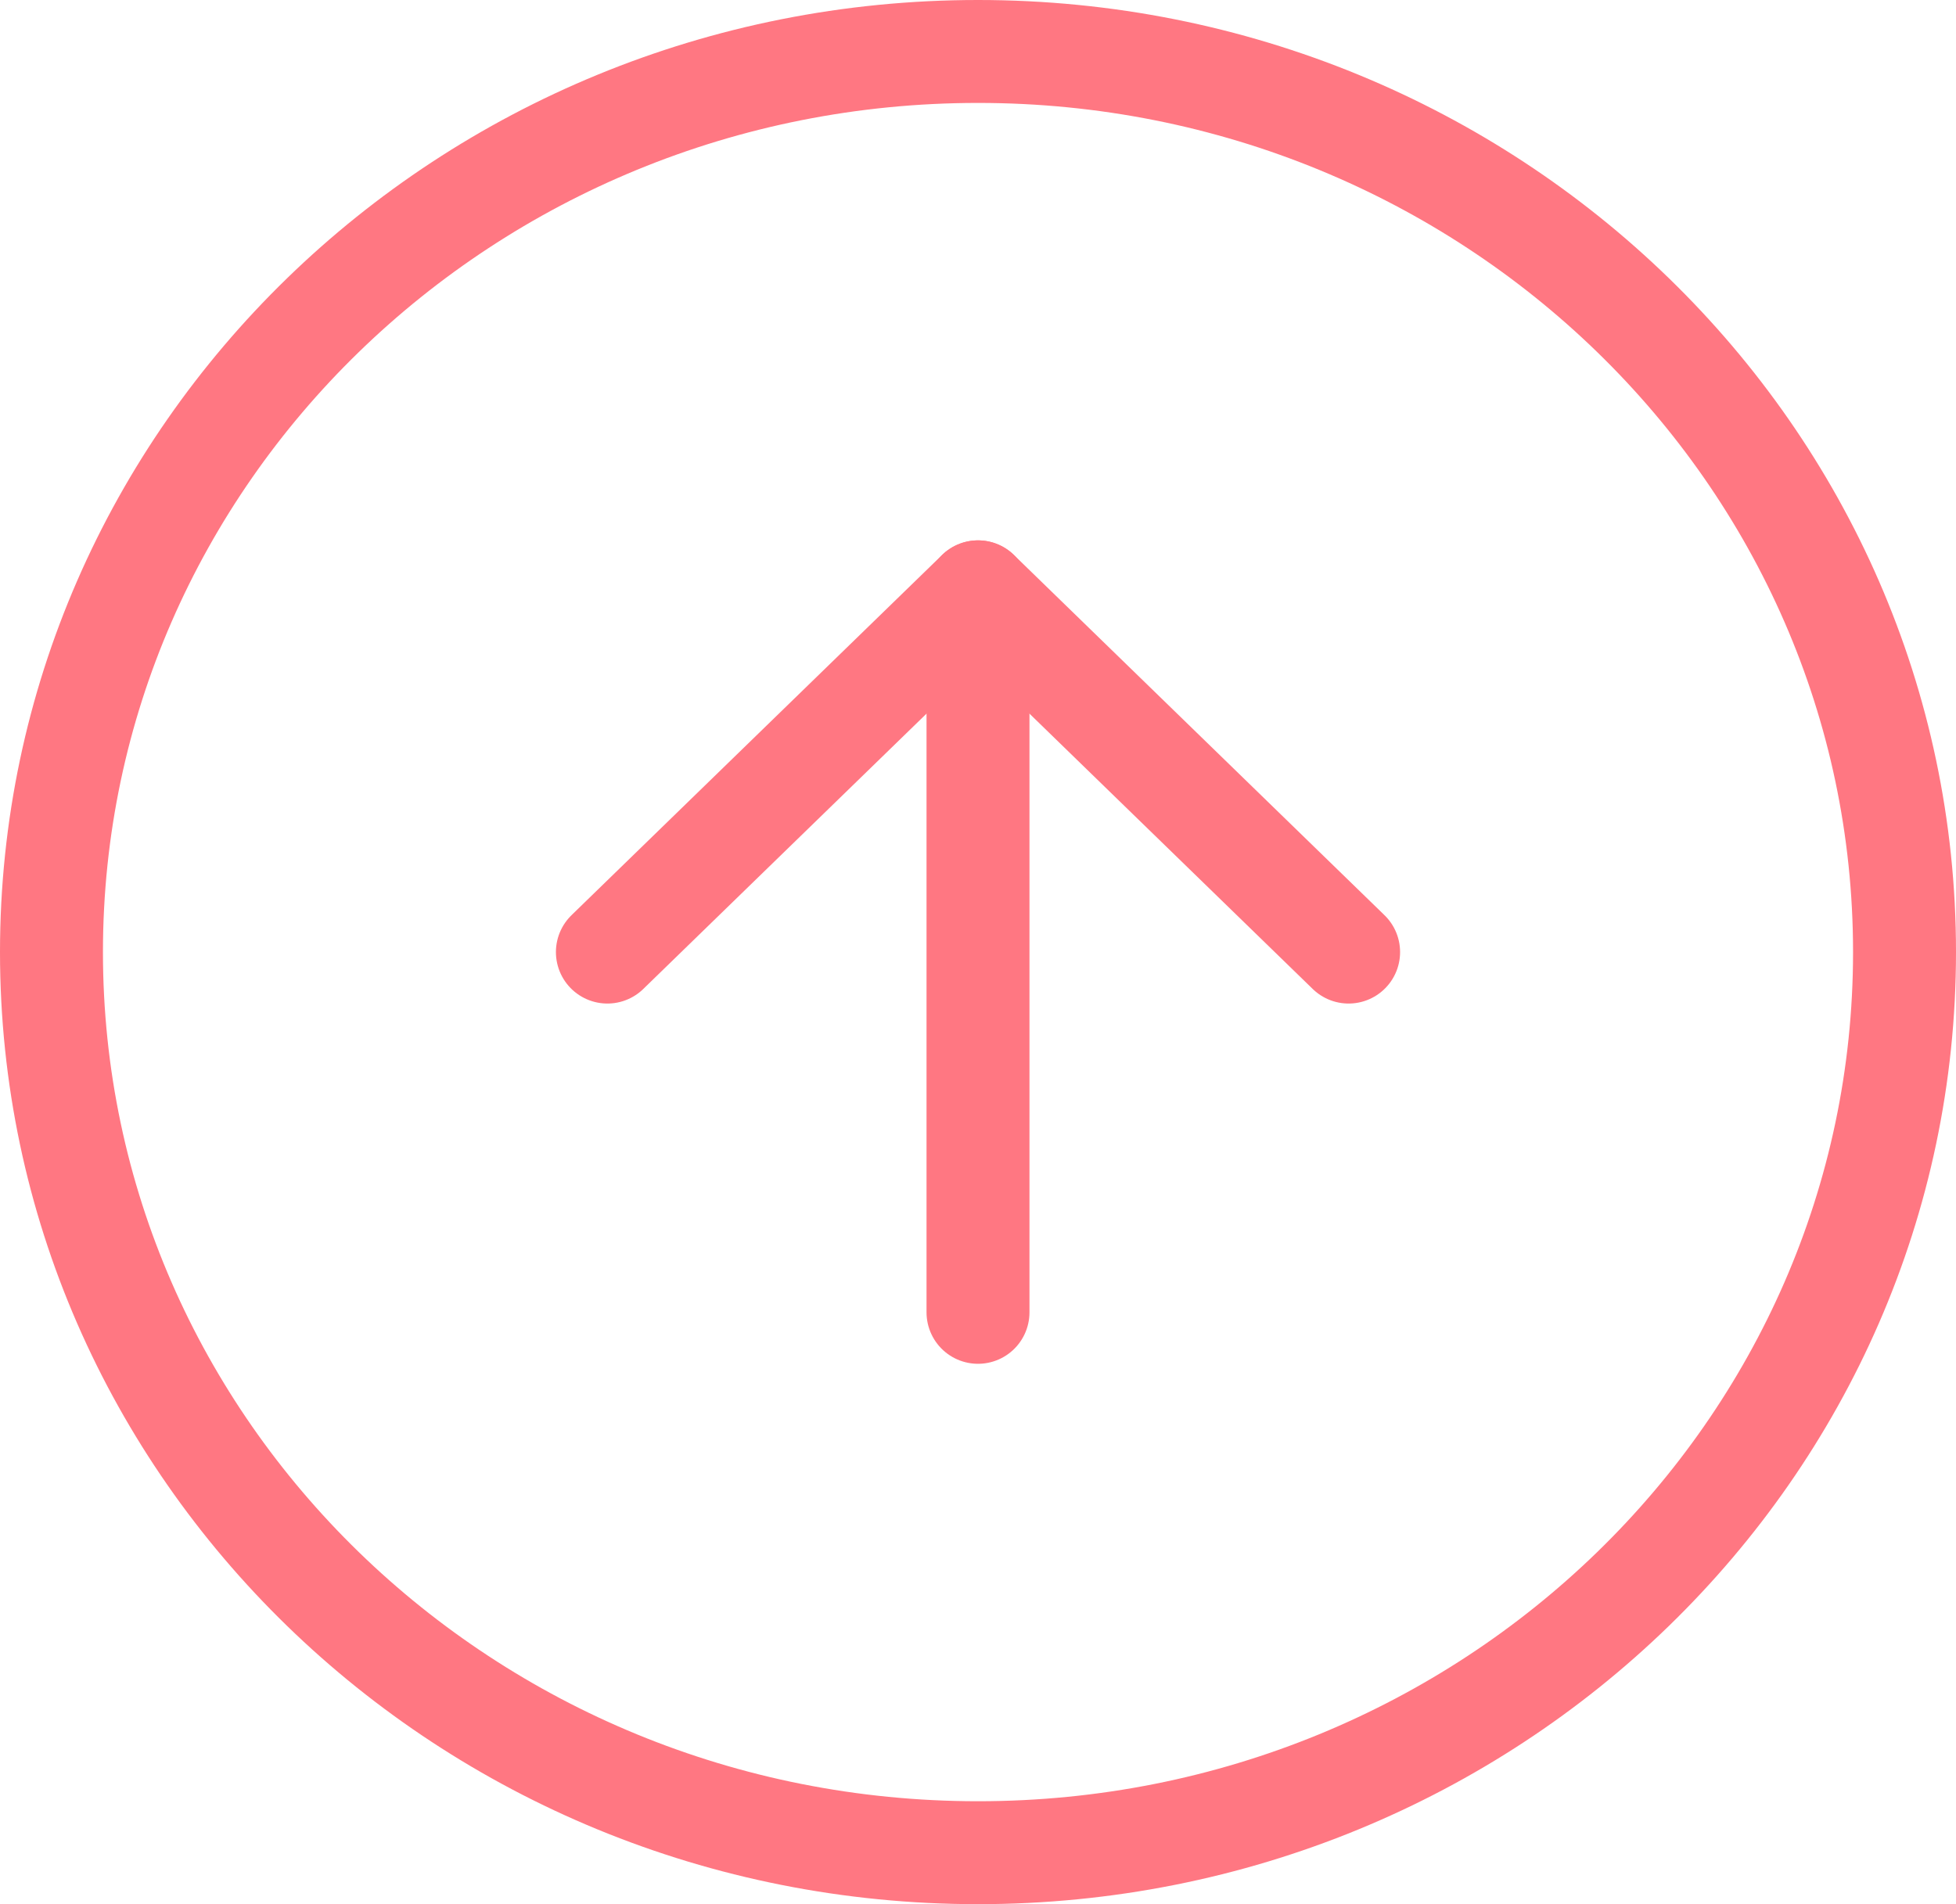 <svg width="38" height="37" viewBox="0 0 38 37" fill="none" xmlns="http://www.w3.org/2000/svg">
<path d="M19 1C9.059 1 1 8.835 1 18.5C1 28.165 9.059 36 19 36C28.941 36 37 28.165 37 18.5C37 8.835 28.941 1 19 1Z" stroke="#FF7782" stroke-width="2" stroke-linecap="round" stroke-linejoin="round"/>
<path d="M26.2 18.5L19 11.5L11.8 18.5" stroke="#FF7782" stroke-width="2" stroke-linecap="round" stroke-linejoin="round"/>
<path d="M19 25.5L19 11.5" stroke="#FF7782" stroke-width="2" stroke-linecap="round" stroke-linejoin="round"/>
</svg>
